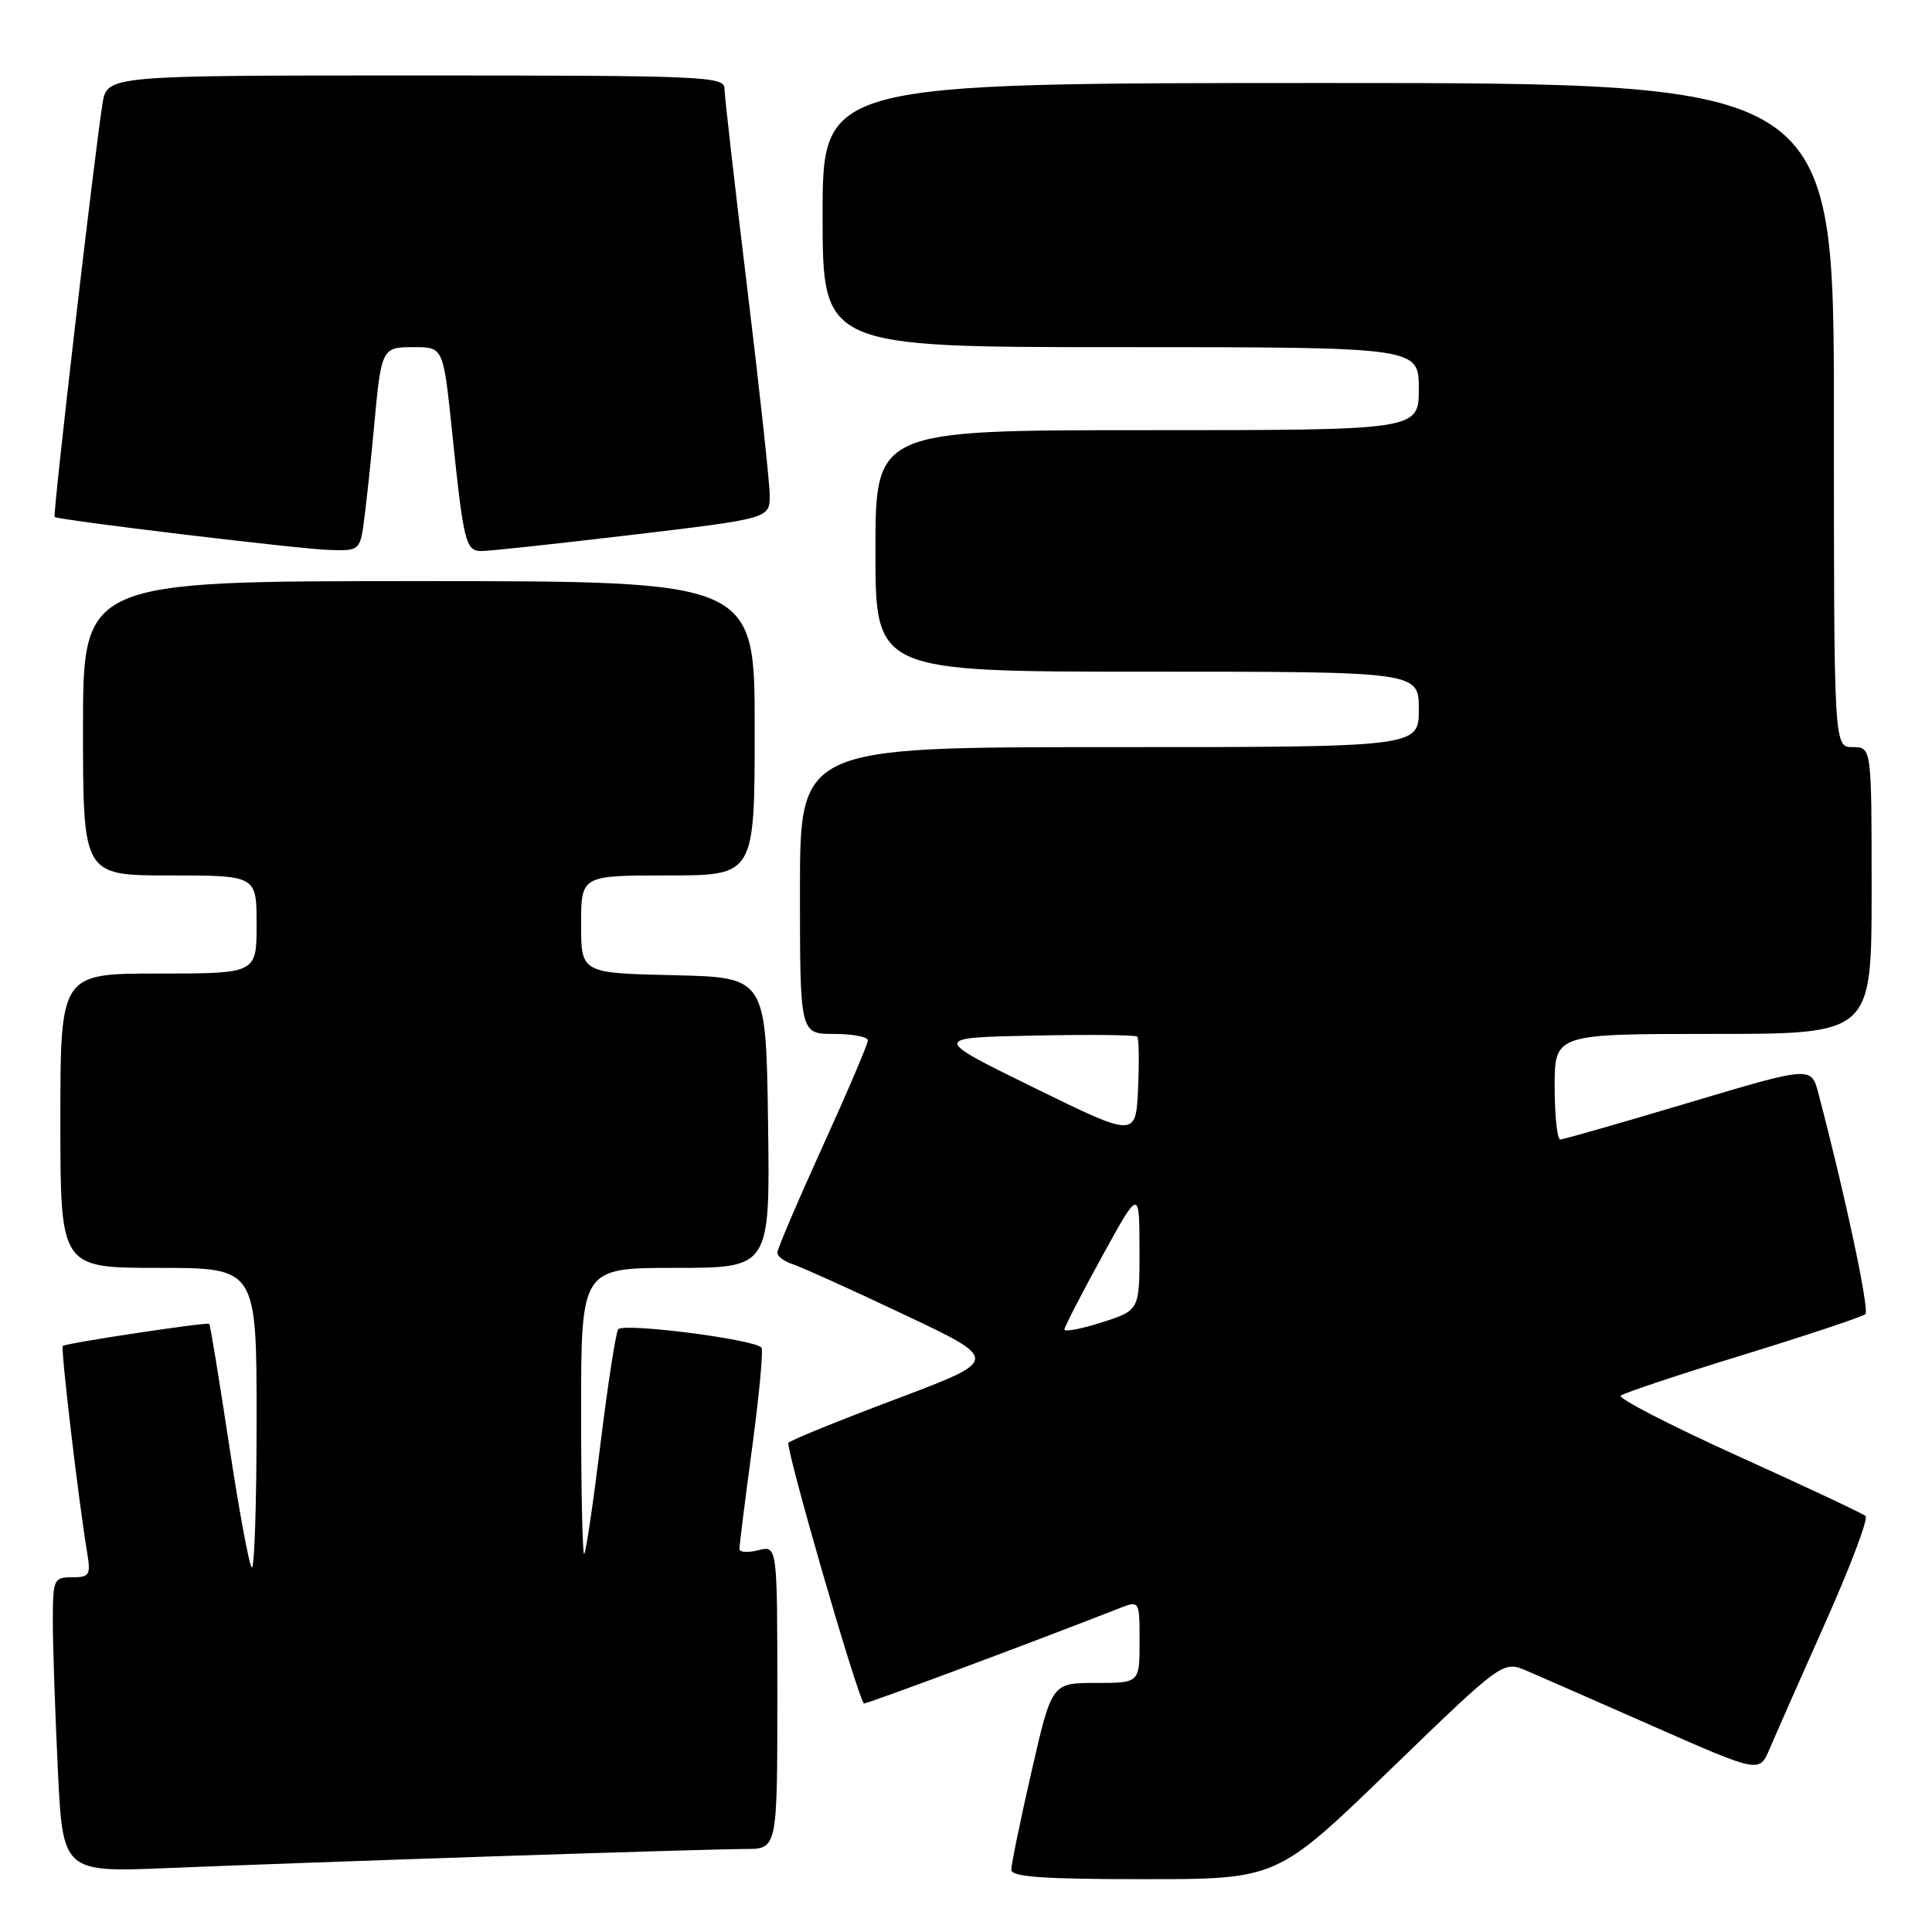 <?xml version="1.0" encoding="UTF-8" standalone="no"?>
<!DOCTYPE svg PUBLIC "-//W3C//DTD SVG 1.1//EN" "http://www.w3.org/Graphics/SVG/1.1/DTD/svg11.dtd" >
<svg xmlns="http://www.w3.org/2000/svg" xmlns:xlink="http://www.w3.org/1999/xlink" version="1.1" viewBox="0 0 256 256">
 <g >
 <path fill="currentColor"
d=" M 184.18 234.52 C 199.15 220.04 199.15 220.04 202.33 221.40 C 204.07 222.15 211.72 225.50 219.31 228.85 C 233.13 234.93 233.13 234.93 234.49 231.72 C 235.24 229.95 238.56 222.43 241.87 215.00 C 245.19 207.57 247.58 201.22 247.20 200.88 C 246.81 200.54 239.19 196.96 230.26 192.92 C 221.34 188.88 214.36 185.28 214.76 184.93 C 215.17 184.58 222.47 182.14 231.00 179.52 C 239.53 176.90 246.80 174.47 247.17 174.13 C 247.74 173.60 244.50 158.36 240.95 144.89 C 240.00 141.27 240.00 141.27 223.75 146.12 C 214.81 148.79 207.16 150.98 206.75 150.99 C 206.34 150.99 206.00 147.85 206.00 144.00 C 206.00 137.00 206.00 137.00 227.00 137.00 C 248.00 137.00 248.00 137.00 248.00 118.00 C 248.00 99.00 248.00 99.00 245.50 99.00 C 243.00 99.00 243.00 99.00 243.00 55.00 C 243.00 11.00 243.00 11.00 176.00 11.00 C 109.00 11.00 109.00 11.00 109.00 28.50 C 109.00 46.00 109.00 46.00 148.50 46.00 C 188.00 46.00 188.00 46.00 188.00 51.50 C 188.00 57.00 188.00 57.00 152.00 57.00 C 116.00 57.00 116.00 57.00 116.00 73.00 C 116.00 89.00 116.00 89.00 152.00 89.00 C 188.00 89.00 188.00 89.00 188.00 94.00 C 188.00 99.00 188.00 99.00 147.00 99.00 C 106.00 99.00 106.00 99.00 106.00 118.00 C 106.00 137.00 106.00 137.00 110.50 137.00 C 112.97 137.00 115.00 137.39 115.00 137.86 C 115.00 138.33 112.30 144.66 109.00 151.92 C 105.70 159.18 103.00 165.51 103.00 165.99 C 103.00 166.47 103.91 167.15 105.01 167.50 C 106.12 167.86 112.76 170.85 119.76 174.17 C 132.50 180.19 132.50 180.19 118.82 185.35 C 111.29 188.18 104.84 190.80 104.48 191.17 C 104.01 191.65 113.37 224.07 114.46 225.72 C 114.58 225.90 137.07 217.52 148.25 213.13 C 151.00 212.05 151.00 212.05 151.00 217.52 C 151.00 223.00 151.00 223.00 145.19 223.00 C 139.37 223.00 139.37 223.00 136.68 234.75 C 135.20 241.21 134.00 247.06 134.00 247.75 C 134.00 248.70 138.19 249.00 151.61 249.00 C 169.22 249.00 169.22 249.00 184.18 234.52 Z  M 65.50 245.97 C 81.45 245.44 96.41 245.00 98.75 245.00 C 103.00 245.00 103.00 245.00 103.00 224.89 C 103.00 204.78 103.00 204.78 100.50 205.41 C 99.12 205.76 97.99 205.69 97.98 205.27 C 97.96 204.85 98.73 198.77 99.67 191.77 C 100.61 184.77 101.16 178.83 100.89 178.55 C 99.76 177.43 82.47 175.24 81.91 176.15 C 81.58 176.68 80.53 183.49 79.57 191.30 C 78.61 199.11 77.64 205.69 77.41 205.92 C 77.19 206.15 77.00 197.71 77.00 187.17 C 77.00 168.00 77.00 168.00 89.52 168.00 C 102.04 168.00 102.04 168.00 101.77 148.75 C 101.50 129.50 101.50 129.50 89.25 129.22 C 77.00 128.94 77.00 128.94 77.00 122.47 C 77.00 116.00 77.00 116.00 88.50 116.00 C 100.00 116.00 100.00 116.00 100.00 96.50 C 100.00 77.00 100.00 77.00 55.50 77.00 C 11.00 77.00 11.00 77.00 11.00 96.50 C 11.00 116.00 11.00 116.00 22.50 116.00 C 34.00 116.00 34.00 116.00 34.00 122.50 C 34.00 129.00 34.00 129.00 21.00 129.00 C 8.00 129.00 8.00 129.00 8.00 148.50 C 8.00 168.00 8.00 168.00 21.00 168.00 C 34.00 168.00 34.00 168.00 34.00 188.17 C 34.00 199.26 33.71 208.04 33.36 207.69 C 33.00 207.33 31.64 199.97 30.34 191.34 C 29.03 182.70 27.86 175.54 27.73 175.42 C 27.42 175.15 8.70 177.97 8.32 178.35 C 8.02 178.65 10.43 199.05 11.55 205.75 C 12.04 208.71 11.86 209.00 9.55 209.00 C 7.11 209.00 7.00 209.25 7.00 214.84 C 7.00 218.05 7.30 226.85 7.66 234.39 C 8.32 248.11 8.32 248.11 22.41 247.52 C 30.16 247.20 49.55 246.50 65.50 245.97 Z  M 48.33 68.25 C 48.66 65.64 49.19 60.58 49.52 57.00 C 50.53 46.01 50.54 46.00 54.89 46.00 C 58.74 46.00 58.74 46.00 59.91 57.25 C 61.42 71.85 61.70 73.00 63.77 73.02 C 64.72 73.03 73.71 72.06 83.75 70.87 C 102.00 68.70 102.00 68.70 101.99 65.60 C 101.98 63.89 100.63 51.48 98.99 38.00 C 97.35 24.52 96.01 12.71 96.00 11.75 C 96.00 10.11 93.38 10.00 55.09 10.00 C 14.18 10.00 14.18 10.00 13.58 13.75 C 12.50 20.53 6.96 68.30 7.24 68.50 C 7.79 68.92 39.70 72.76 43.62 72.87 C 47.74 73.00 47.74 73.00 48.33 68.25 Z  M 141.04 176.16 C 141.06 175.80 143.30 171.45 146.02 166.50 C 150.97 157.50 150.97 157.50 150.99 165.56 C 151.00 173.62 151.00 173.62 146.00 175.22 C 143.25 176.10 141.02 176.52 141.04 176.16 Z  M 137.00 144.12 C 123.50 137.50 123.50 137.50 136.89 137.22 C 144.25 137.07 150.46 137.13 150.69 137.35 C 150.91 137.58 150.96 140.68 150.80 144.25 C 150.50 150.74 150.50 150.74 137.00 144.12 Z "/>
</g>
</svg>